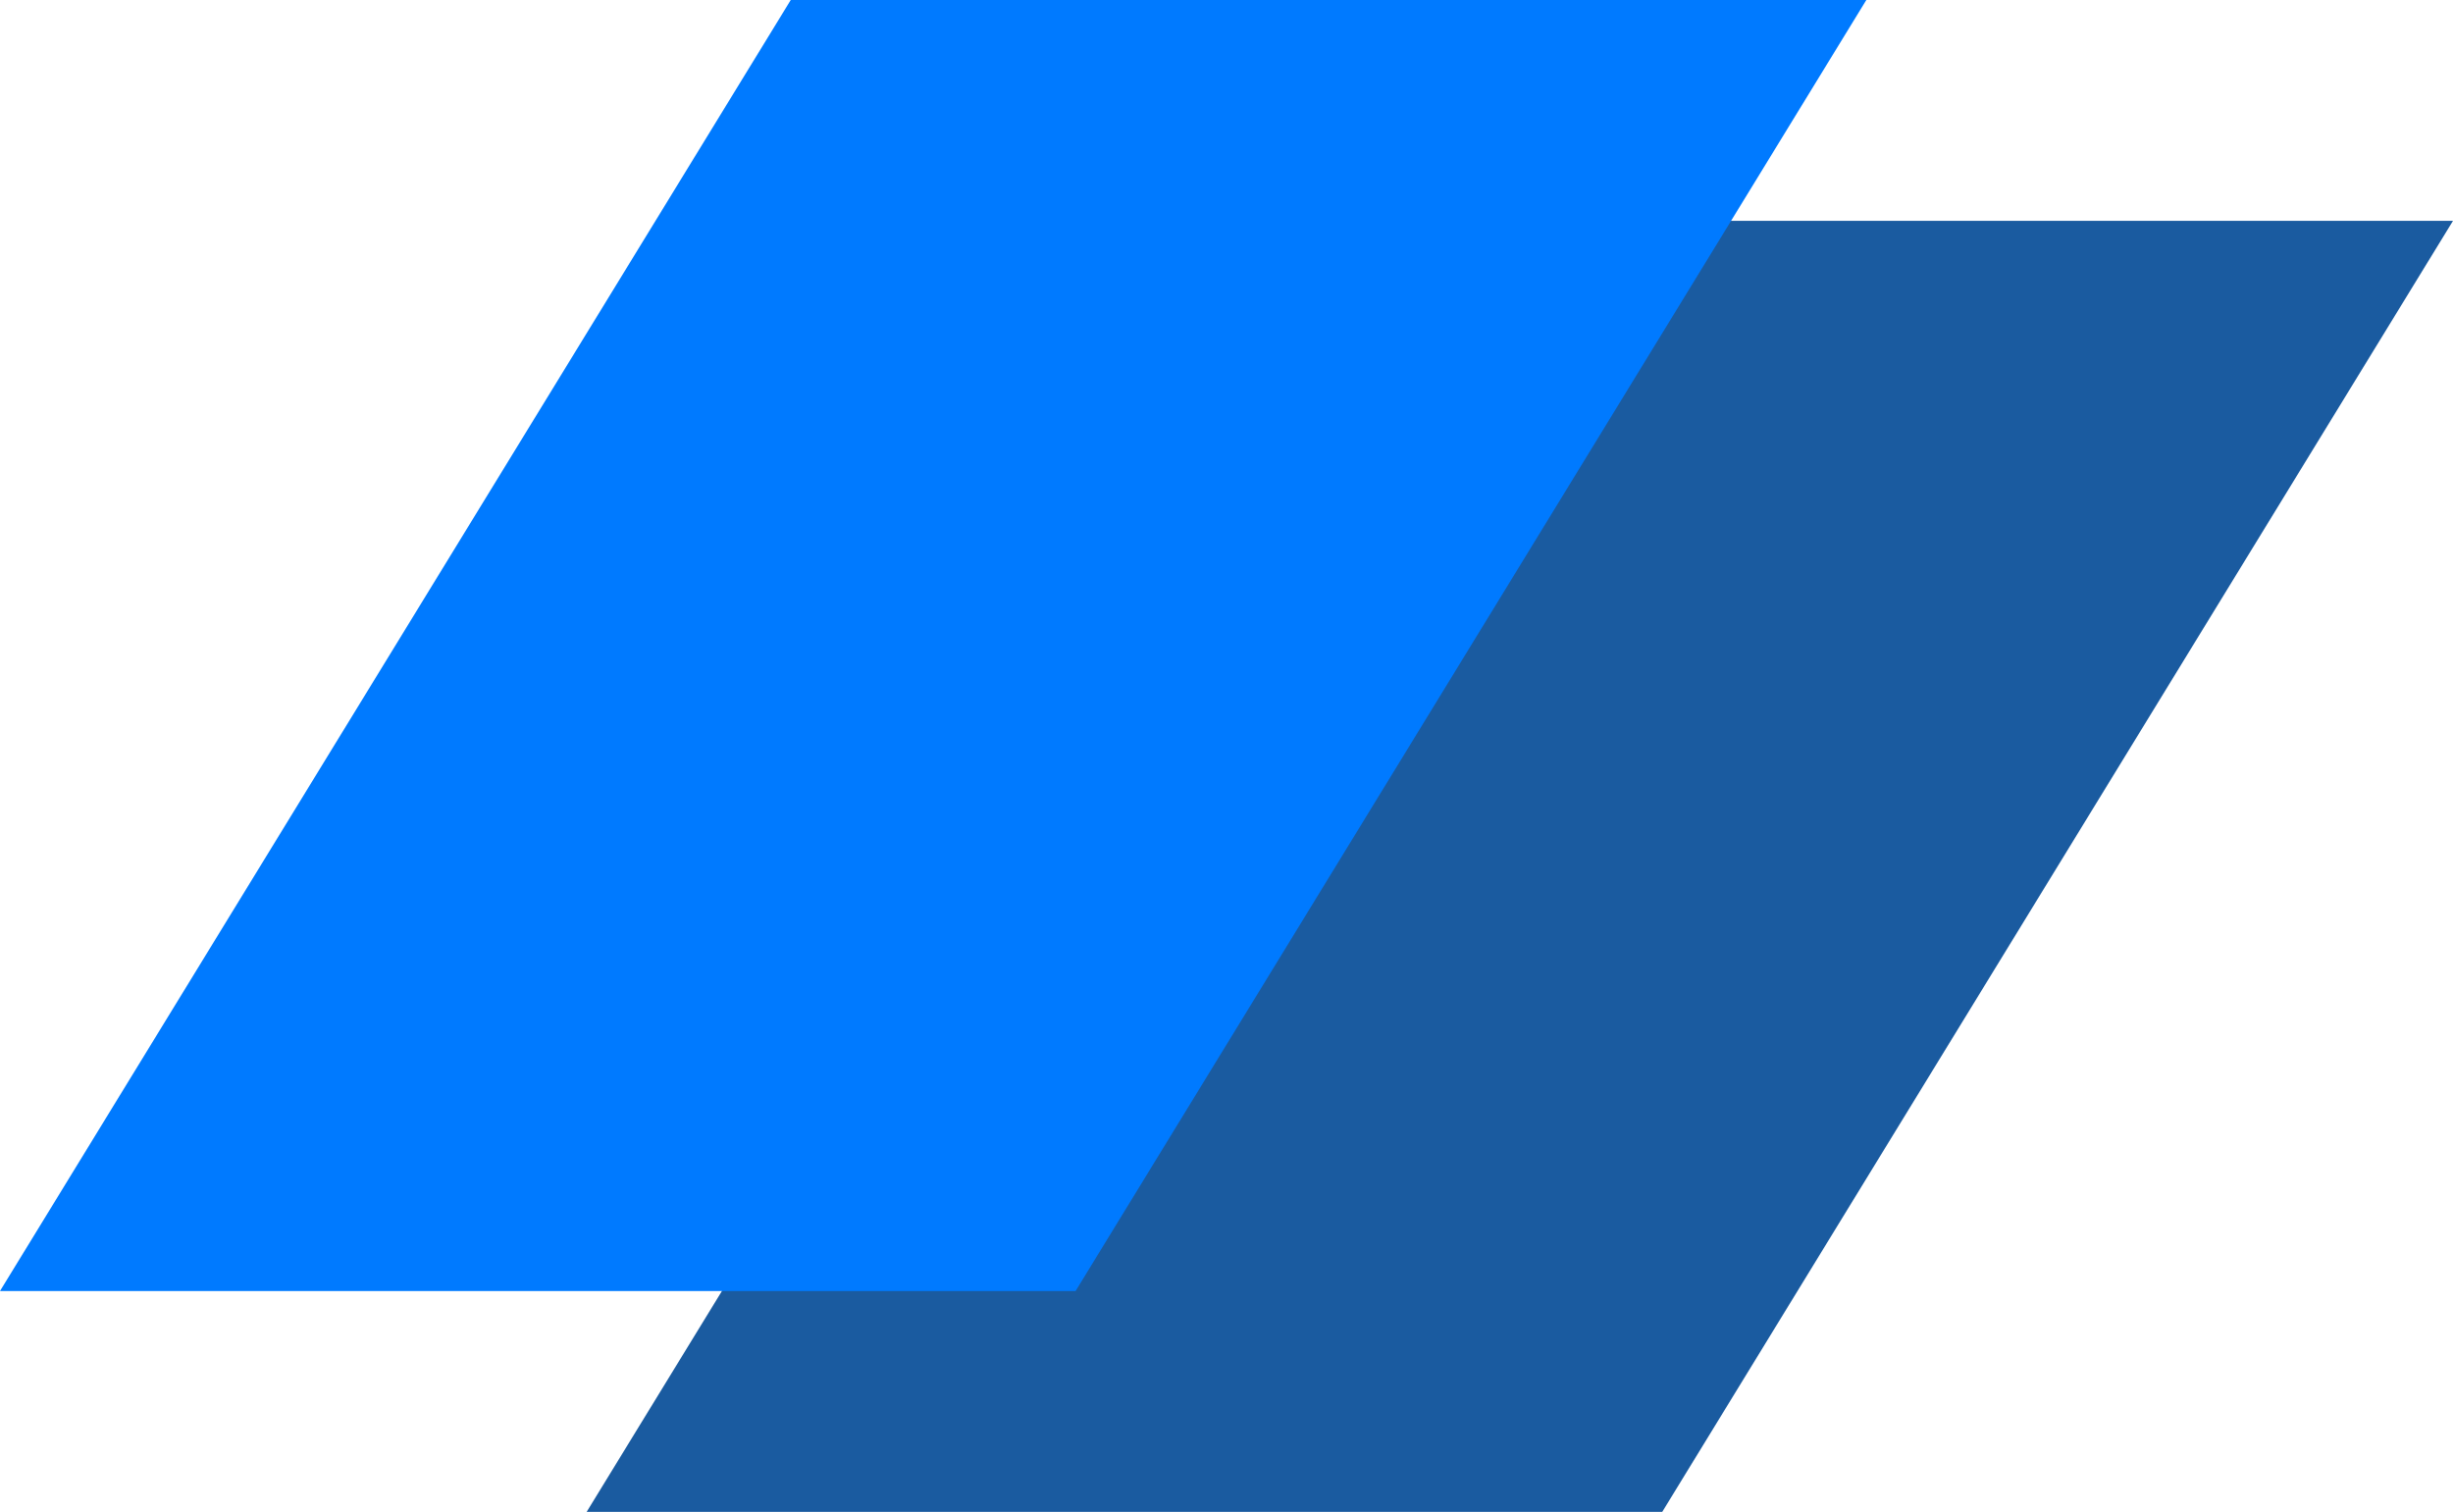 <?xml version="1.0" encoding="utf-8"?>
<svg viewBox="11.996 103.201 476.414 293.632" width="476.414" height="293.632" xmlns="http://www.w3.org/2000/svg">
  <path d="M 279.513 146.09 L 488.41 146.09 L 334.834 396.833 L 125.937 396.833 L 279.513 146.09 Z" class="ccompli1" style="fill: rgb(26, 91, 160);"/>
  <path d="M 165.572 103.201 L 374.469 103.201 L 220.893 353.944 L 11.996 353.944 L 165.572 103.201 Z" class="ccompli1" fill="#007AFF" style=""/>
</svg>